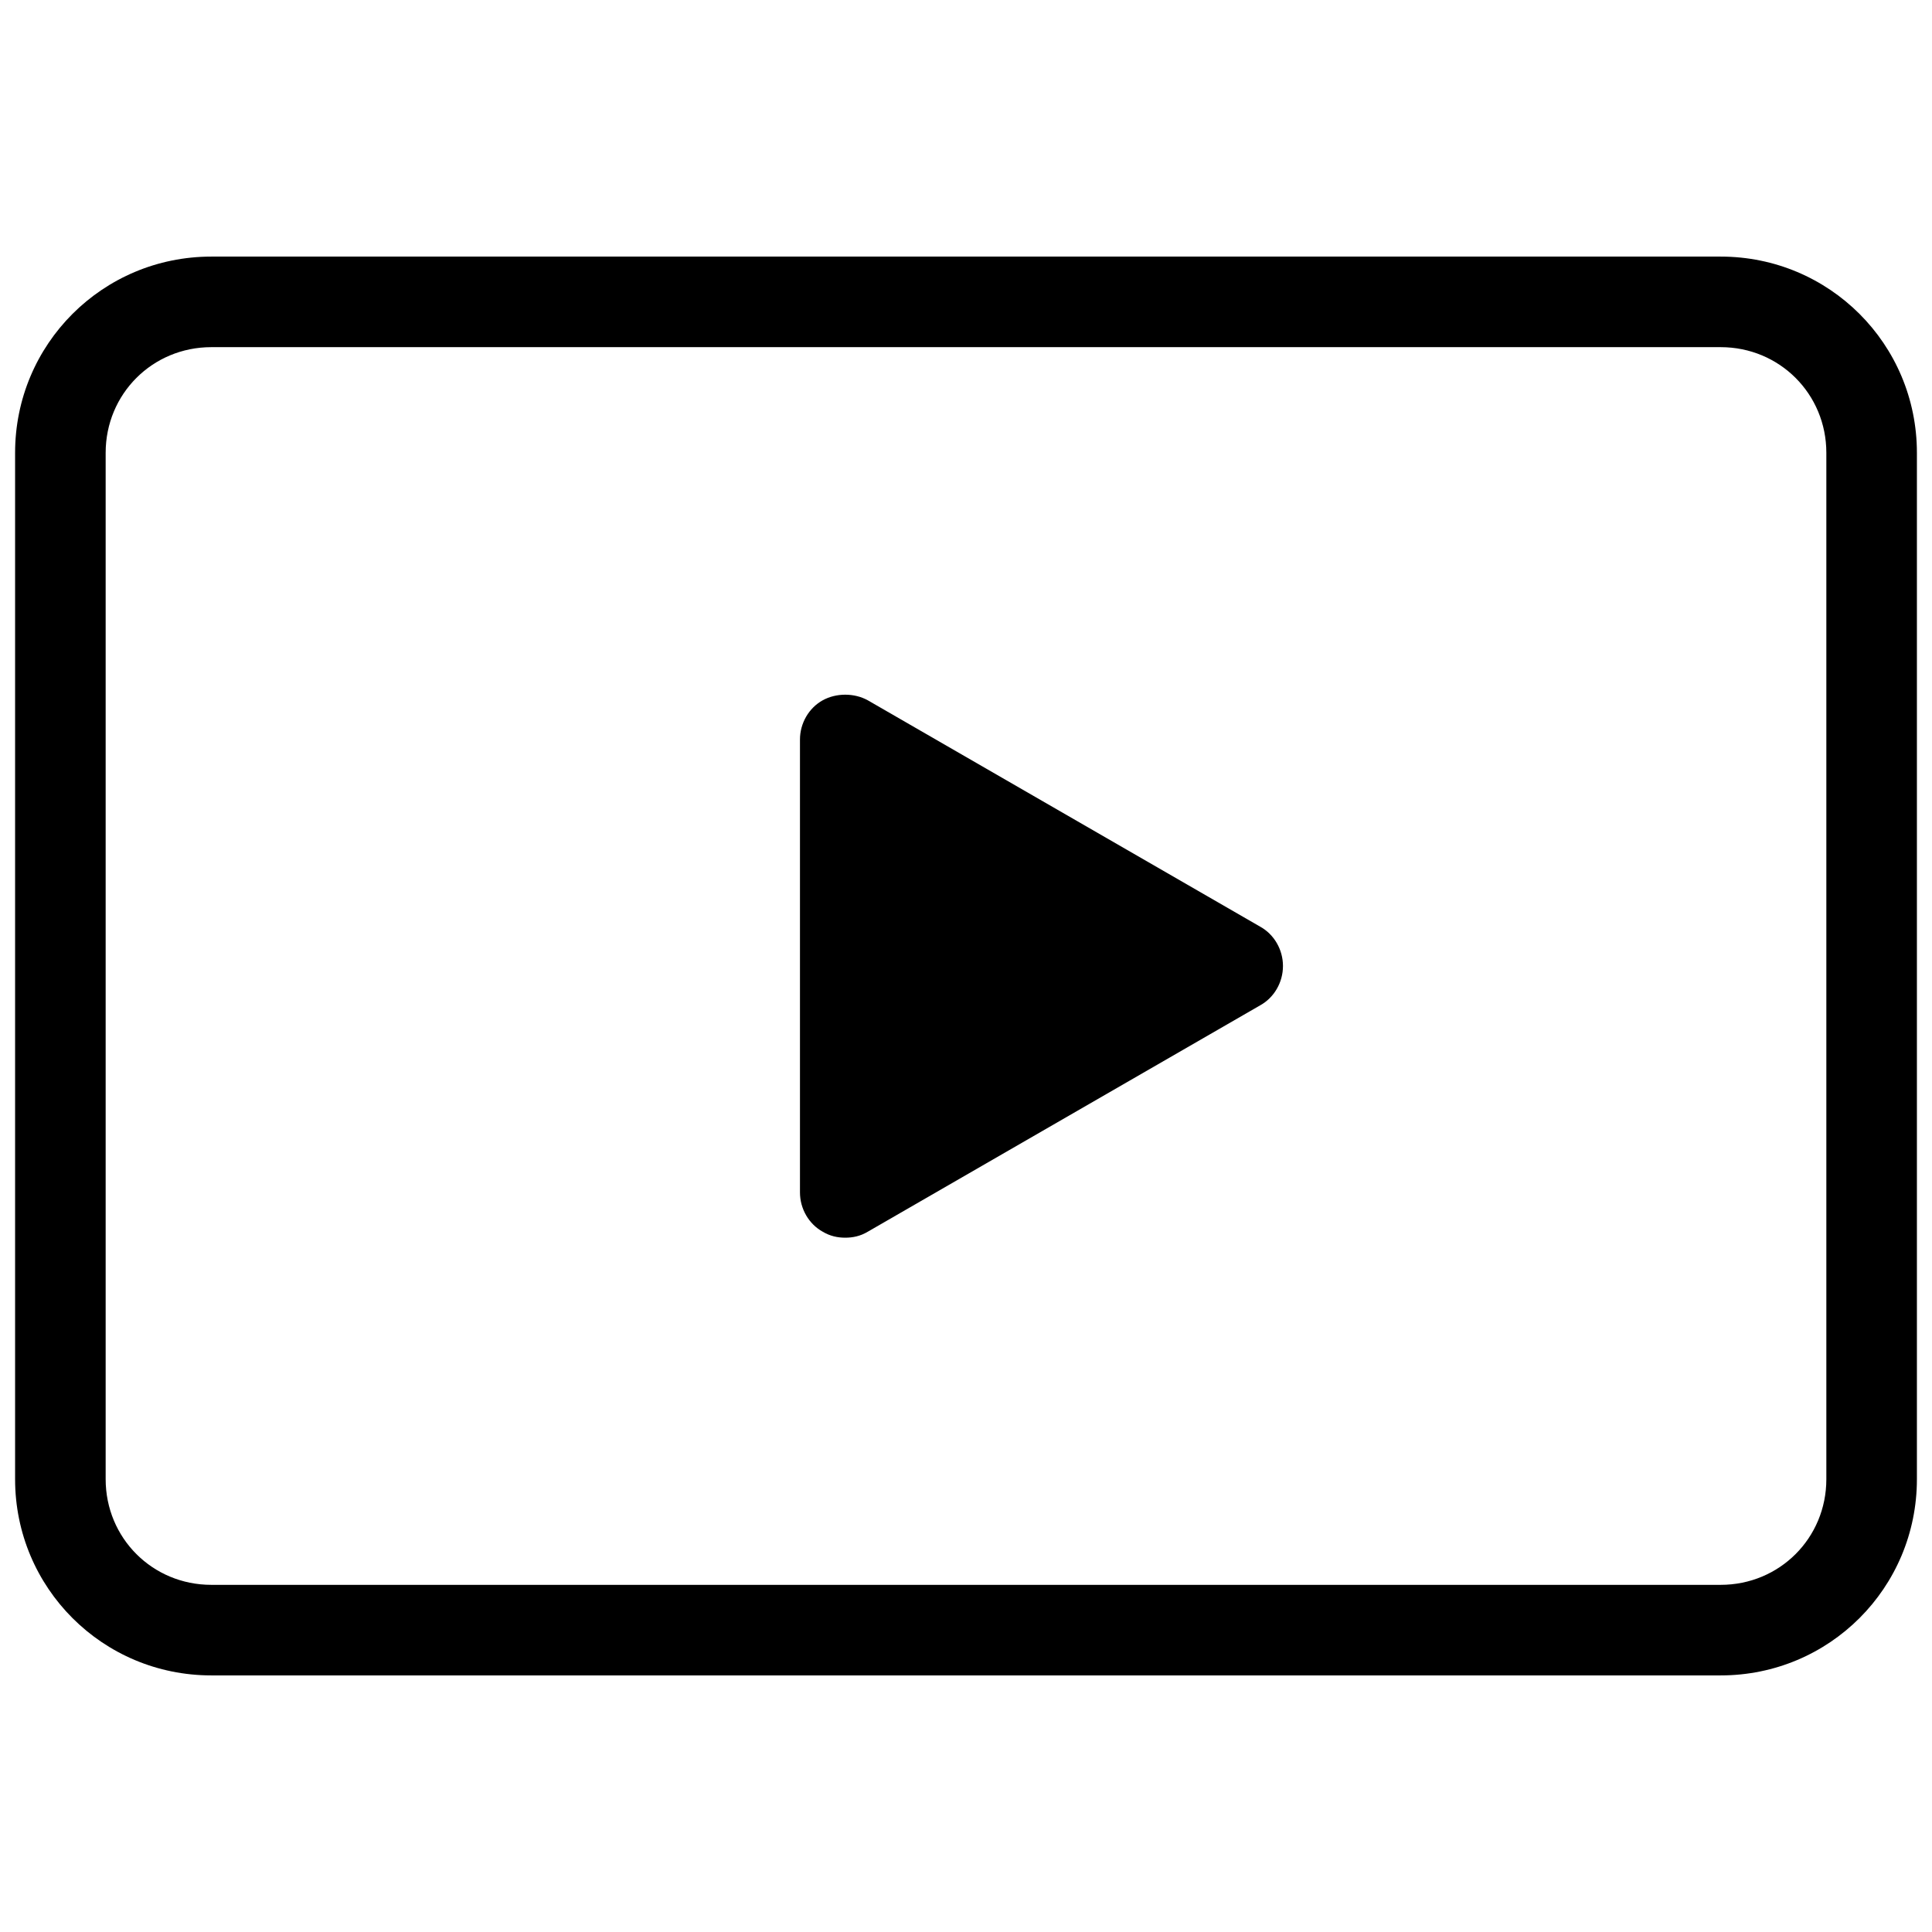 <svg xmlns="http://www.w3.org/2000/svg" enable-background="new 0 0 128 128" viewBox="0 0 128 128"><path d="M14,111h100c7.2,0,13-5.8,13-13V30c0-7.2-5.8-13-13-13H14C6.8,17,1,22.8,1,30v68C1,105.2,6.8,111,14,111z M7,30
		c0-3.9,3.1-7,7-7h100c3.9,0,7,3.1,7,7v68c0,3.9-3.1,7-7,7H14c-3.9,0-7-3.1-7-7V30z"/><path d="M54.5,81.6c0.5,0.3,1,0.4,1.5,0.4s1-0.1,1.5-0.4l26-15c0.9-0.5,1.5-1.5,1.5-2.6s-0.6-2.1-1.5-2.6l-26-15
		c-0.9-0.5-2.1-0.5-3,0S53,47.9,53,49v30C53,80.1,53.6,81.1,54.5,81.6z"/></svg>